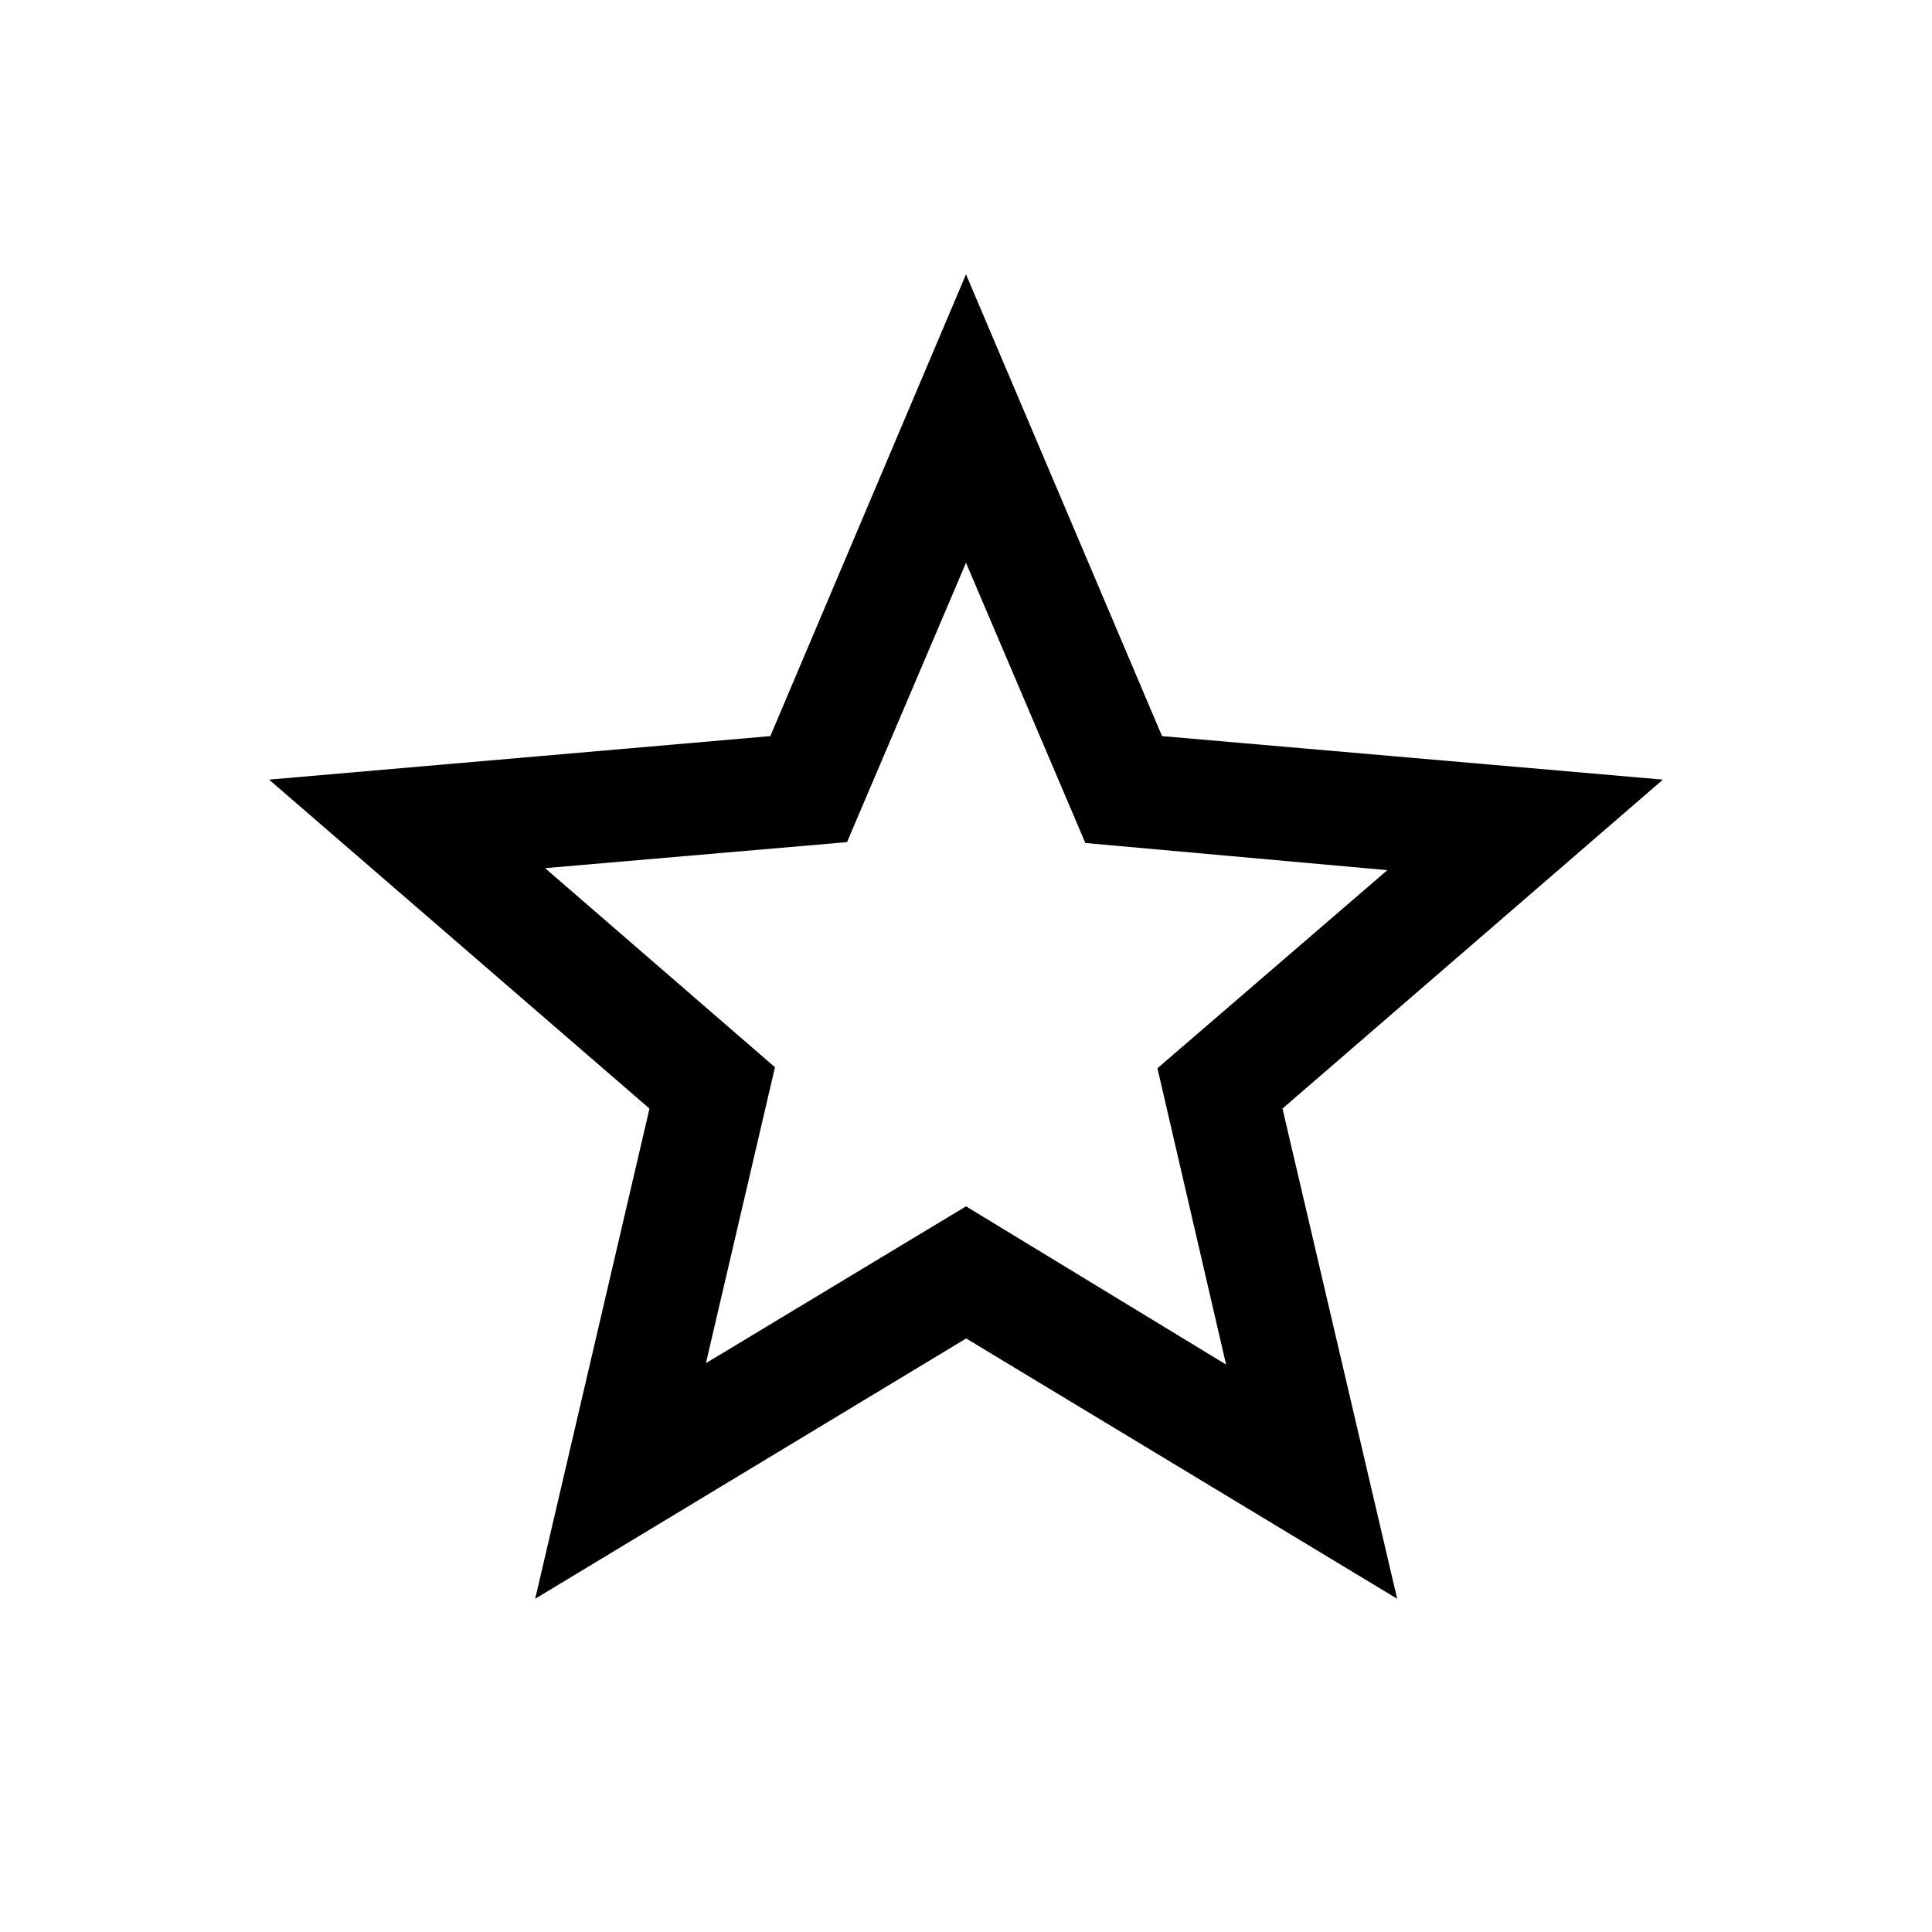 <svg xmlns="http://www.w3.org/2000/svg" height="24" viewBox="0 -960 960 960" width="24"><path d="M350.77-282.65 480-360.58l129.23 78.62-34.11-147.23 114.23-98.43-150.04-13.5L480-680.35l-59.12 138.8-150.03 12.93 114.23 98.93-34.31 147.04Zm-84.84 117.07 56.8-243.57L133.7-572.61l249.07-21.62L480-823.69l97.42 229.46 248.88 21.62-189.04 163.46 56.98 243.57-214.16-129.35-214.15 129.35ZM480-470.81Z"/></svg>
